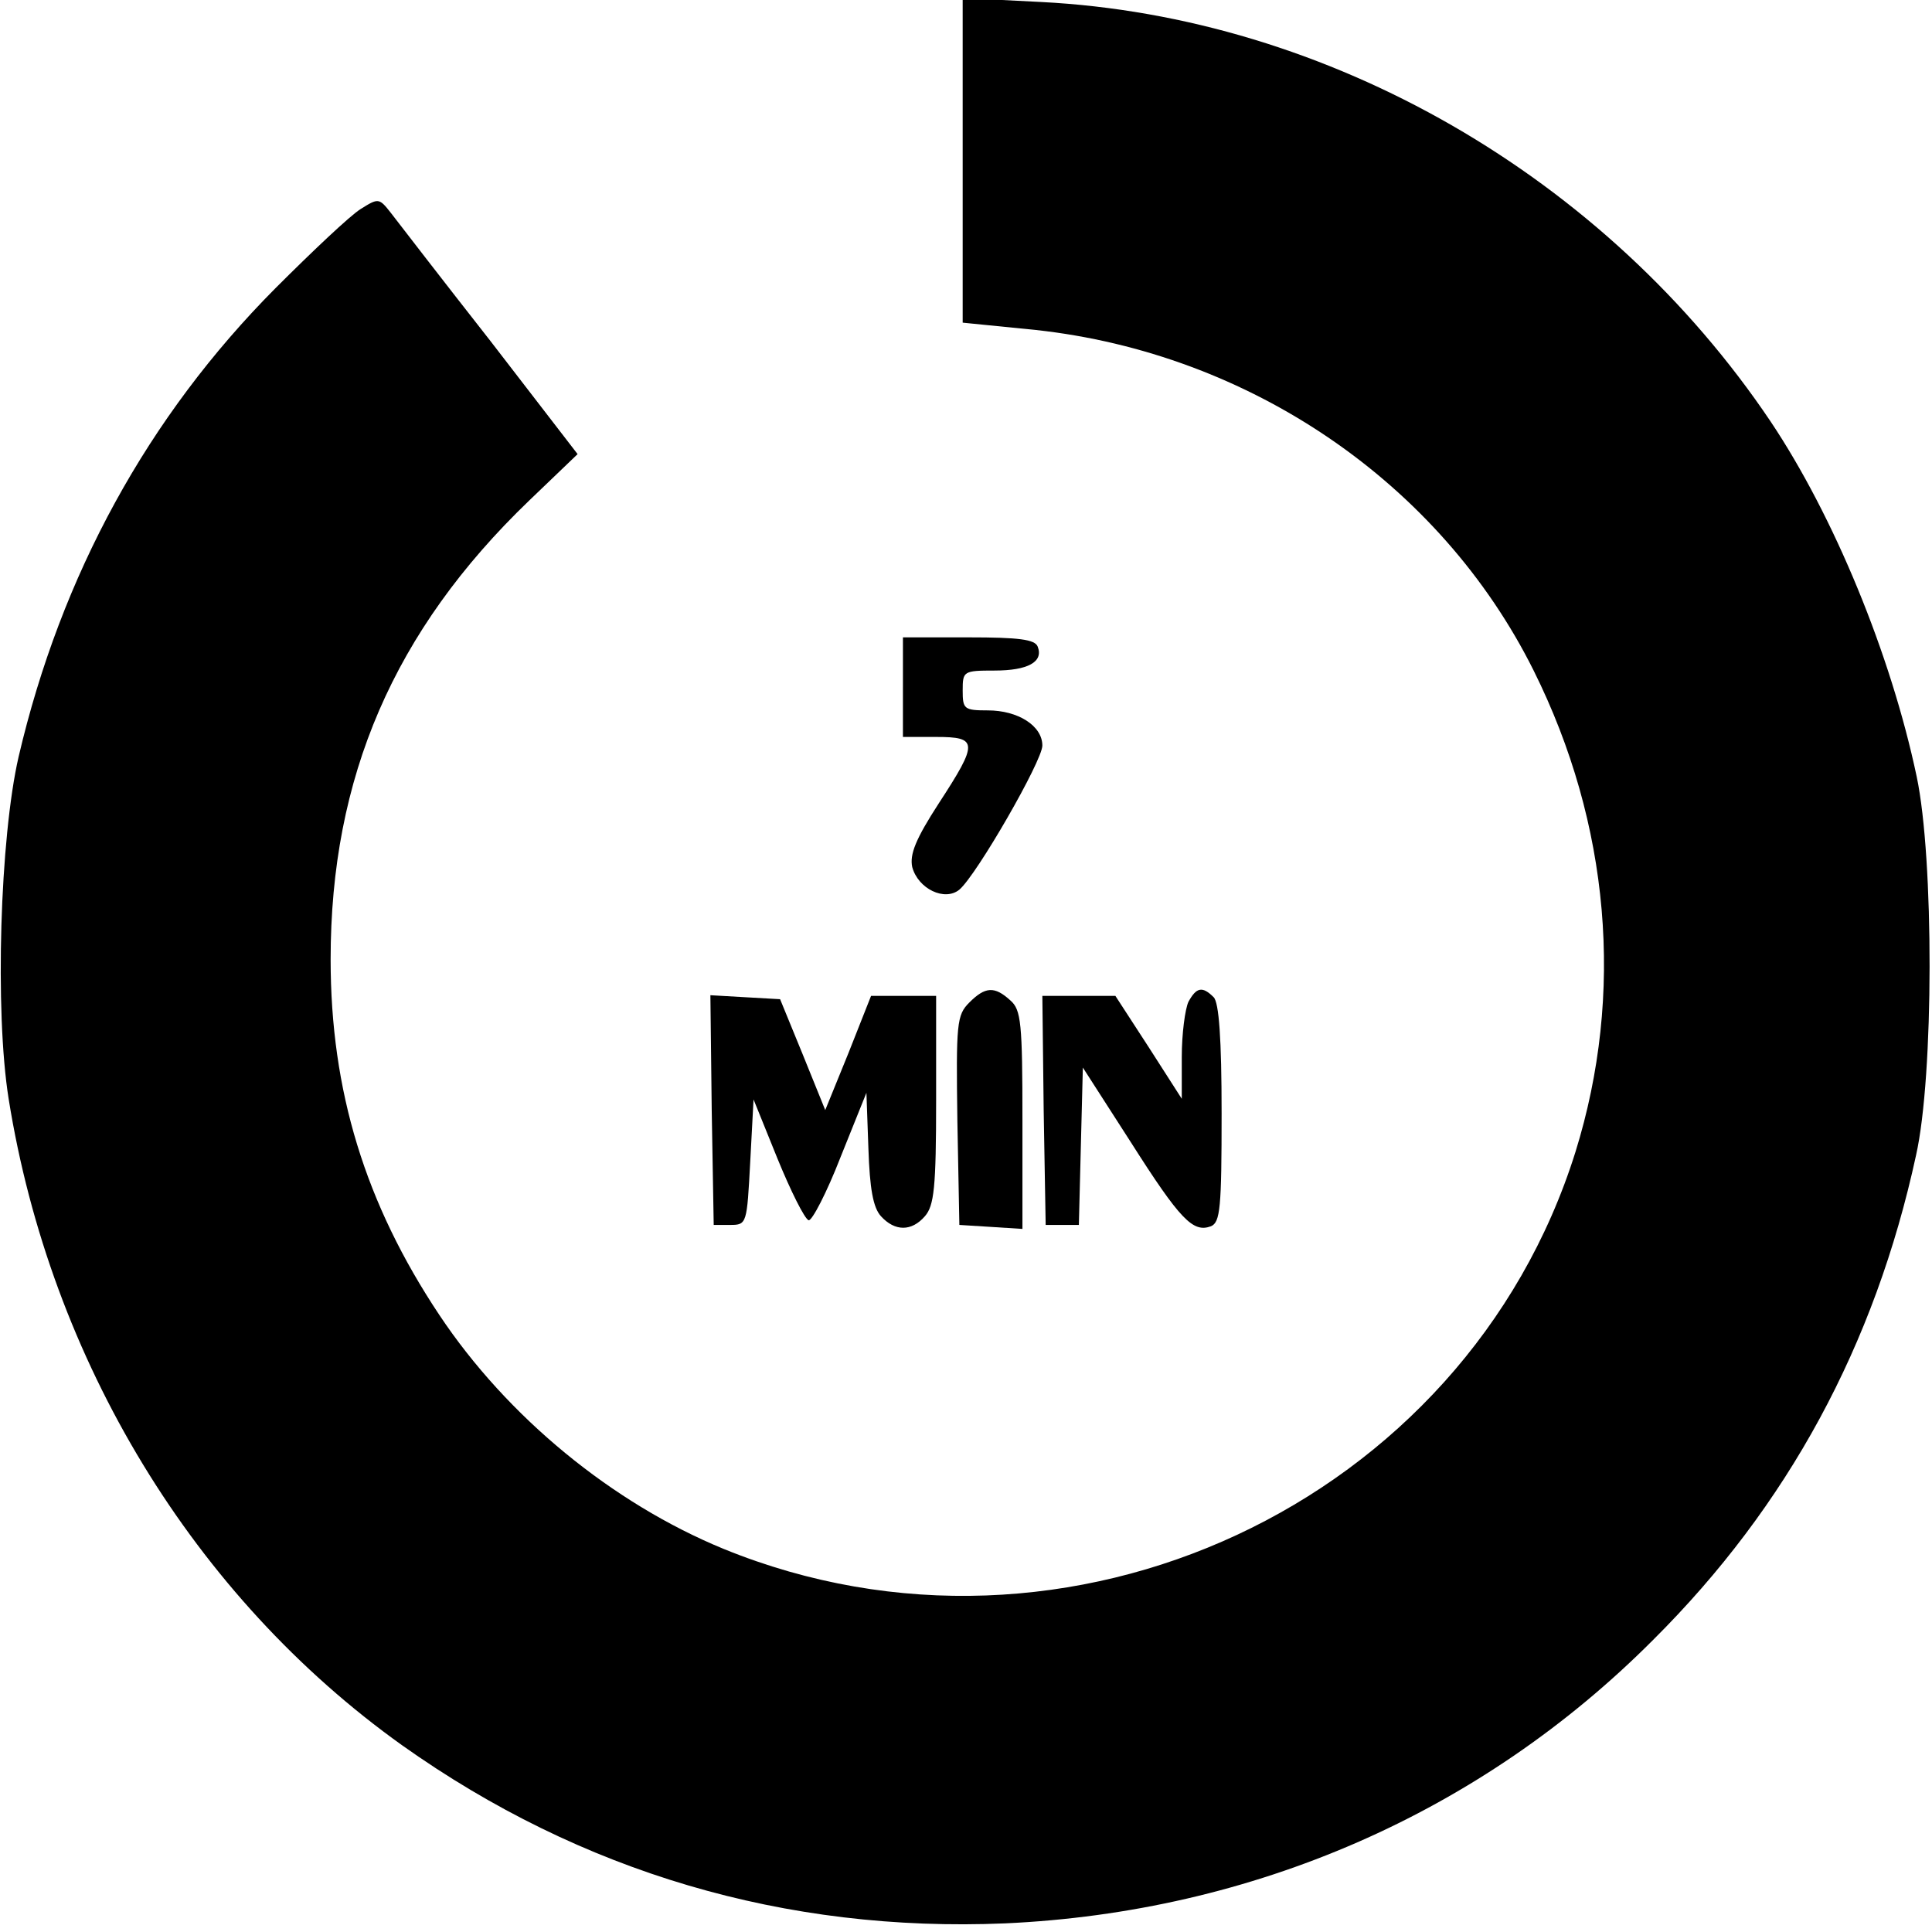 <?xml version="1.0" encoding="UTF-8"?><!DOCTYPE svg PUBLIC '-//W3C//DTD SVG 20010904//EN' 'http://www.w3.org/TR/2001/REC-SVG-20010904/DTD/svg10.dtd'><svg width="291pt" height="291pt" version="1.0" viewBox="0 0 291 291" xmlns="http://www.w3.org/2000/svg"><g transform="translate(0 291) scale(.1 -.1)"><path d="m1450 2669v-245l110-11c322-35 609-230 750-513 115-231 137-487 63-725-166-530-766-809-1283-598-168 69-326 199-428 352-112 168-164 338-164 536 0 274 95 495 299 691l73 70-131 170c-73 93-140 180-150 193-18 23-19 23-46 6-16-10-73-64-128-119-192-193-323-432-387-706-28-122-36-383-15-515 63-394 279-750 593-974 269-191 577-282 908-268 373 17 716 166 976 427 203 202 334 444 396 730 27 120 27 447 1 570-39 185-125 393-220 535-248 369-666 610-1099 632l-118 6v-244z"/><path d="m1360 1875v-75h50c63 0 64-8 4-100-35-54-44-77-40-96 9-33 49-52 71-34 26 22 125 194 125 217 0 30-37 53-82 53-36 0-38 2-38 30 0 29 1 30 48 30 50 0 74 13 65 36-4 11-29 14-104 14h-99v-75z"/><path d="m1460 1400c-19-19-20-31-18-178l3-157 48-3 47-3v164c0 146-2 166-18 180-24 22-38 21-62-3z"/><path d="m1790 1401c-5-11-10-48-10-83v-63l-50 78-50 77h-55-55l2-172 3-173h25 25l3 119 3 118 72-112c75-118 94-137 121-127 14 6 16 28 16 170 0 113-4 167-12 175-17 17-26 15-38-7z"/><path d="m1072 1238 3-173h25c25 0 25 2 30 95l5 94 36-89c20-49 41-91 47-93 5-1 27 41 48 95l39 97 3-84c2-60 7-89 19-102 21-23 46-23 66 0 14 16 17 43 17 175v157h-49-49l-34-86-35-86-34 84-34 83-53 3-52 3 2-173z"/></g></svg>
